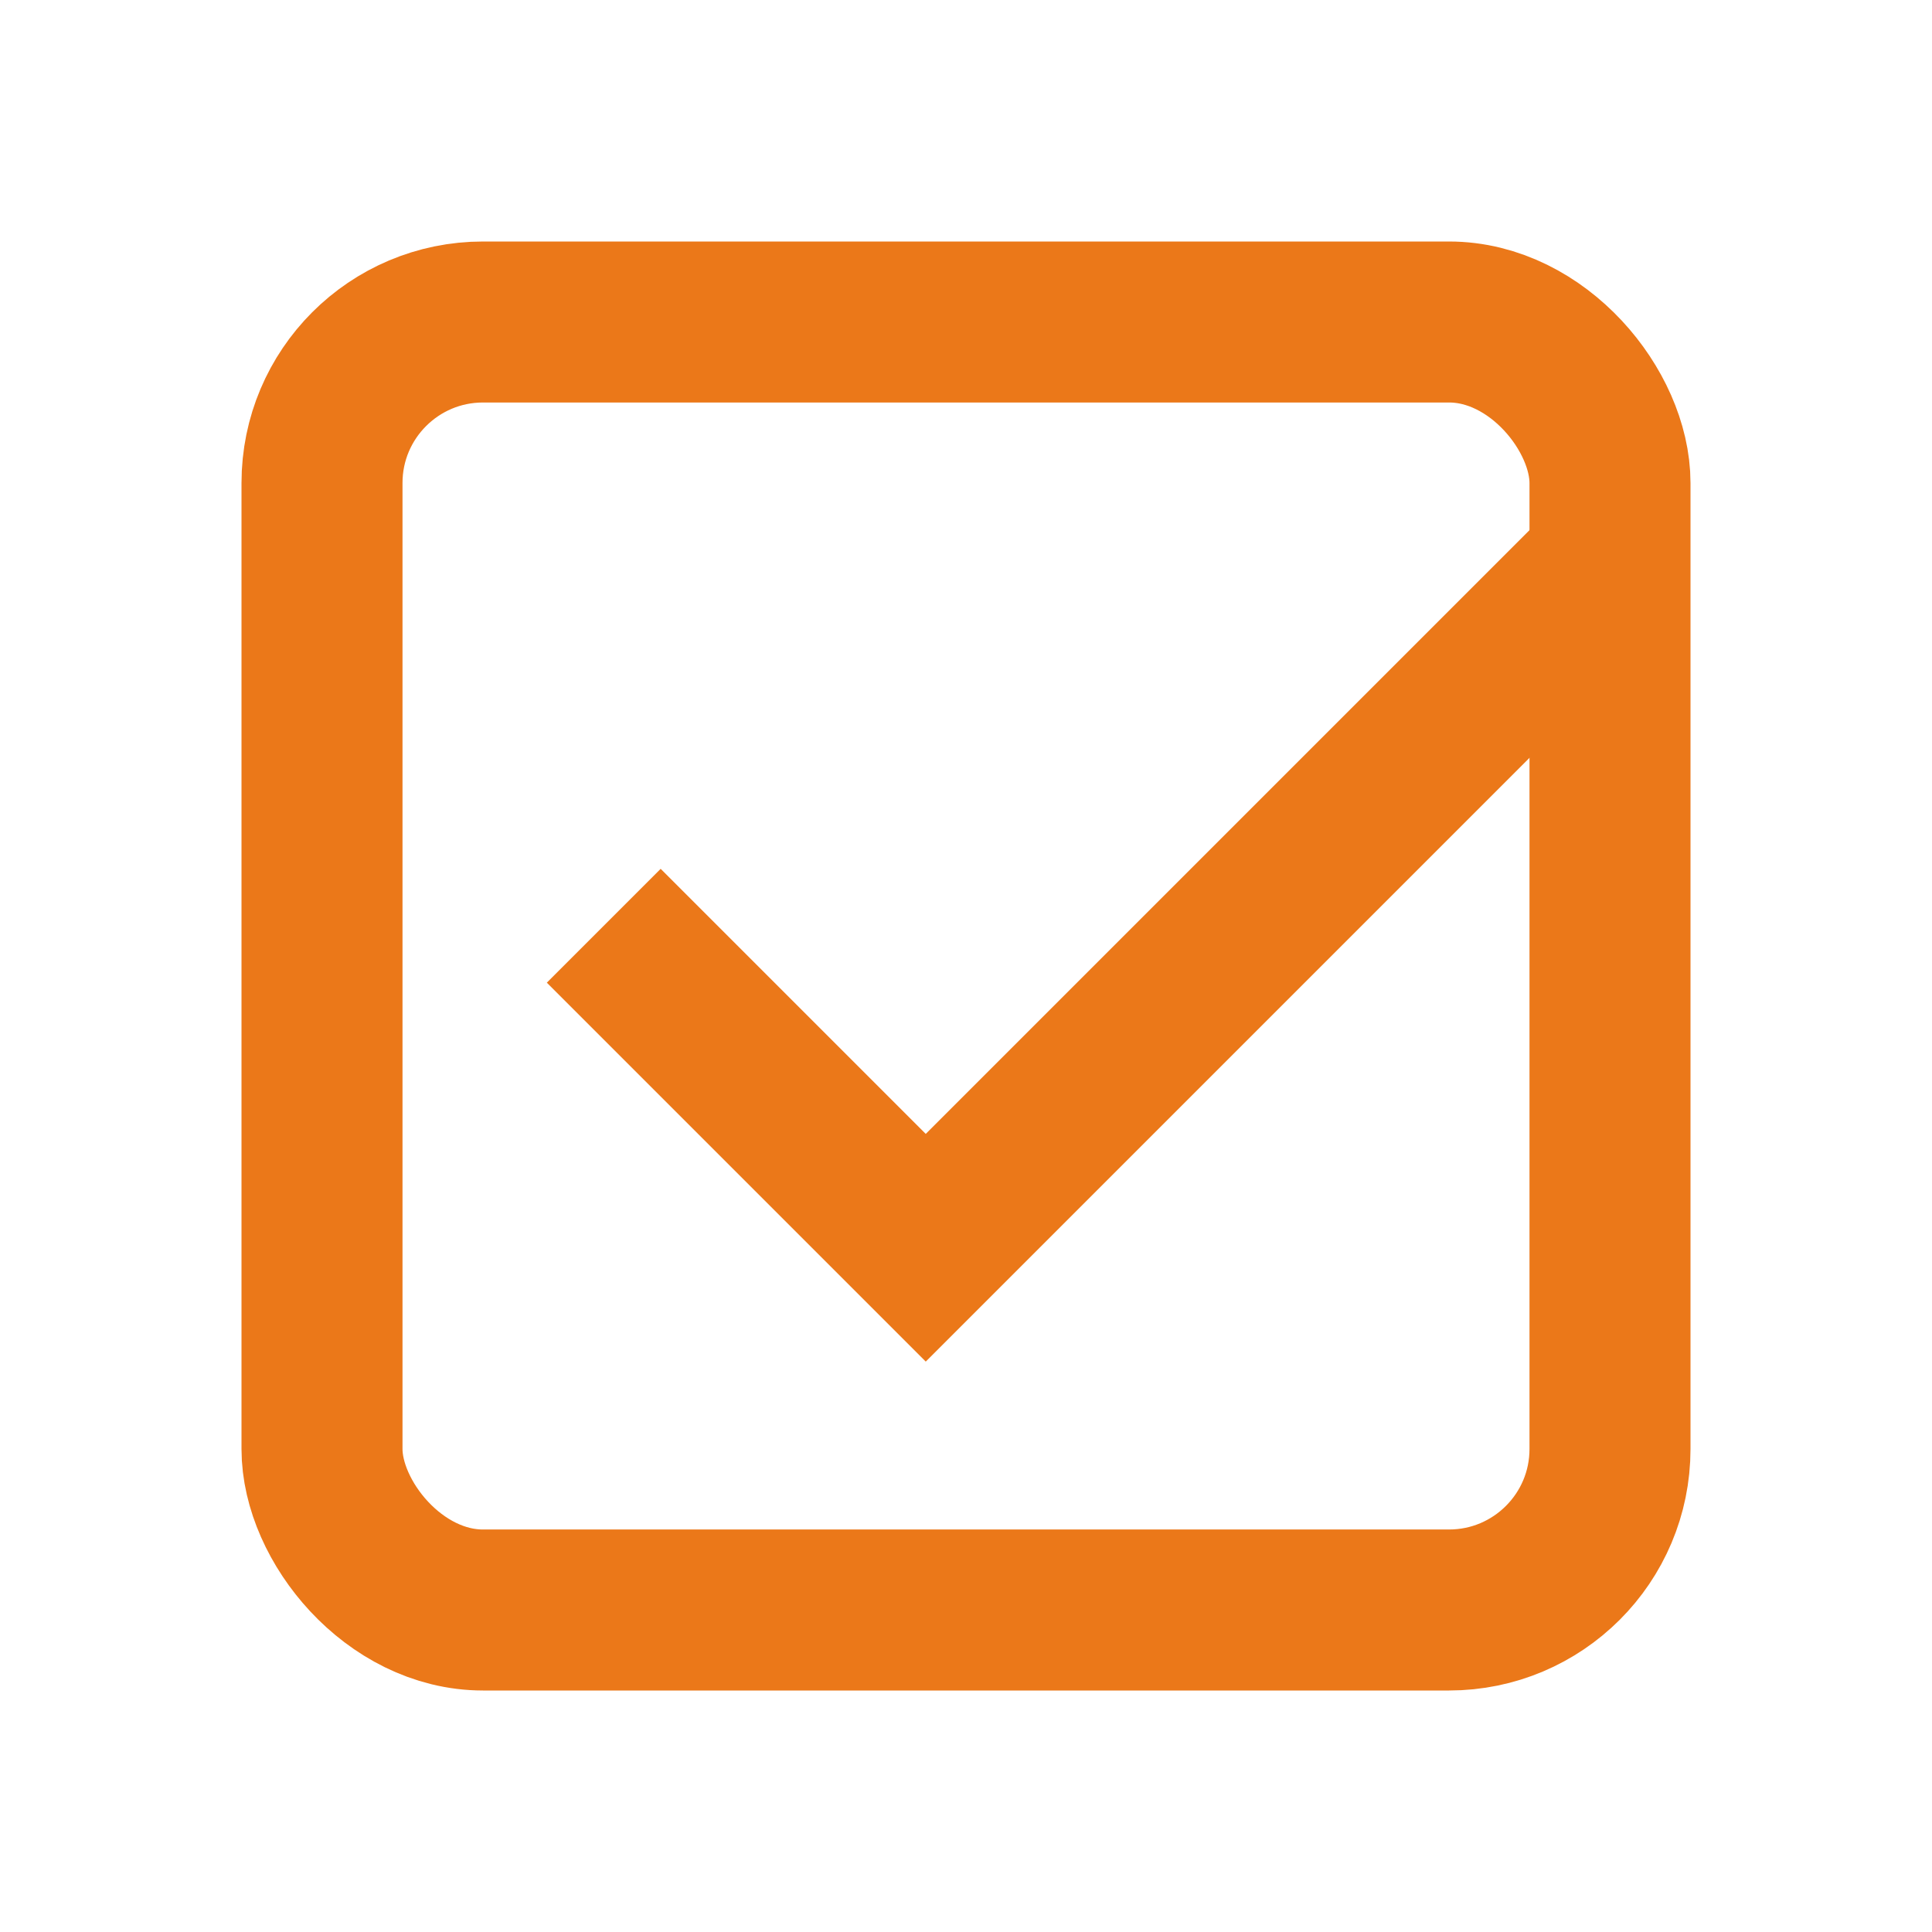 <svg xmlns="http://www.w3.org/2000/svg" xmlns:xlink="http://www.w3.org/1999/xlink" viewBox="0 0 24 24"><defs><symbol id="a" viewBox="0 0 24 24"><rect width="24" height="24" fill="none"/><rect x="4" y="4" width="16" height="16" rx="2" ry="2" fill="none" stroke="#eb7819" stroke-linecap="round" stroke-linejoin="round" stroke-width="2"/><polyline points="7.5 11.5 11.5 15.5 20 7" fill="none" stroke="#eb7819" stroke-miterlimit="10" stroke-width="2"/></symbol></defs><title>02_MenuVerification</title><use width="24" height="24" xlink:href="#a"/></svg>